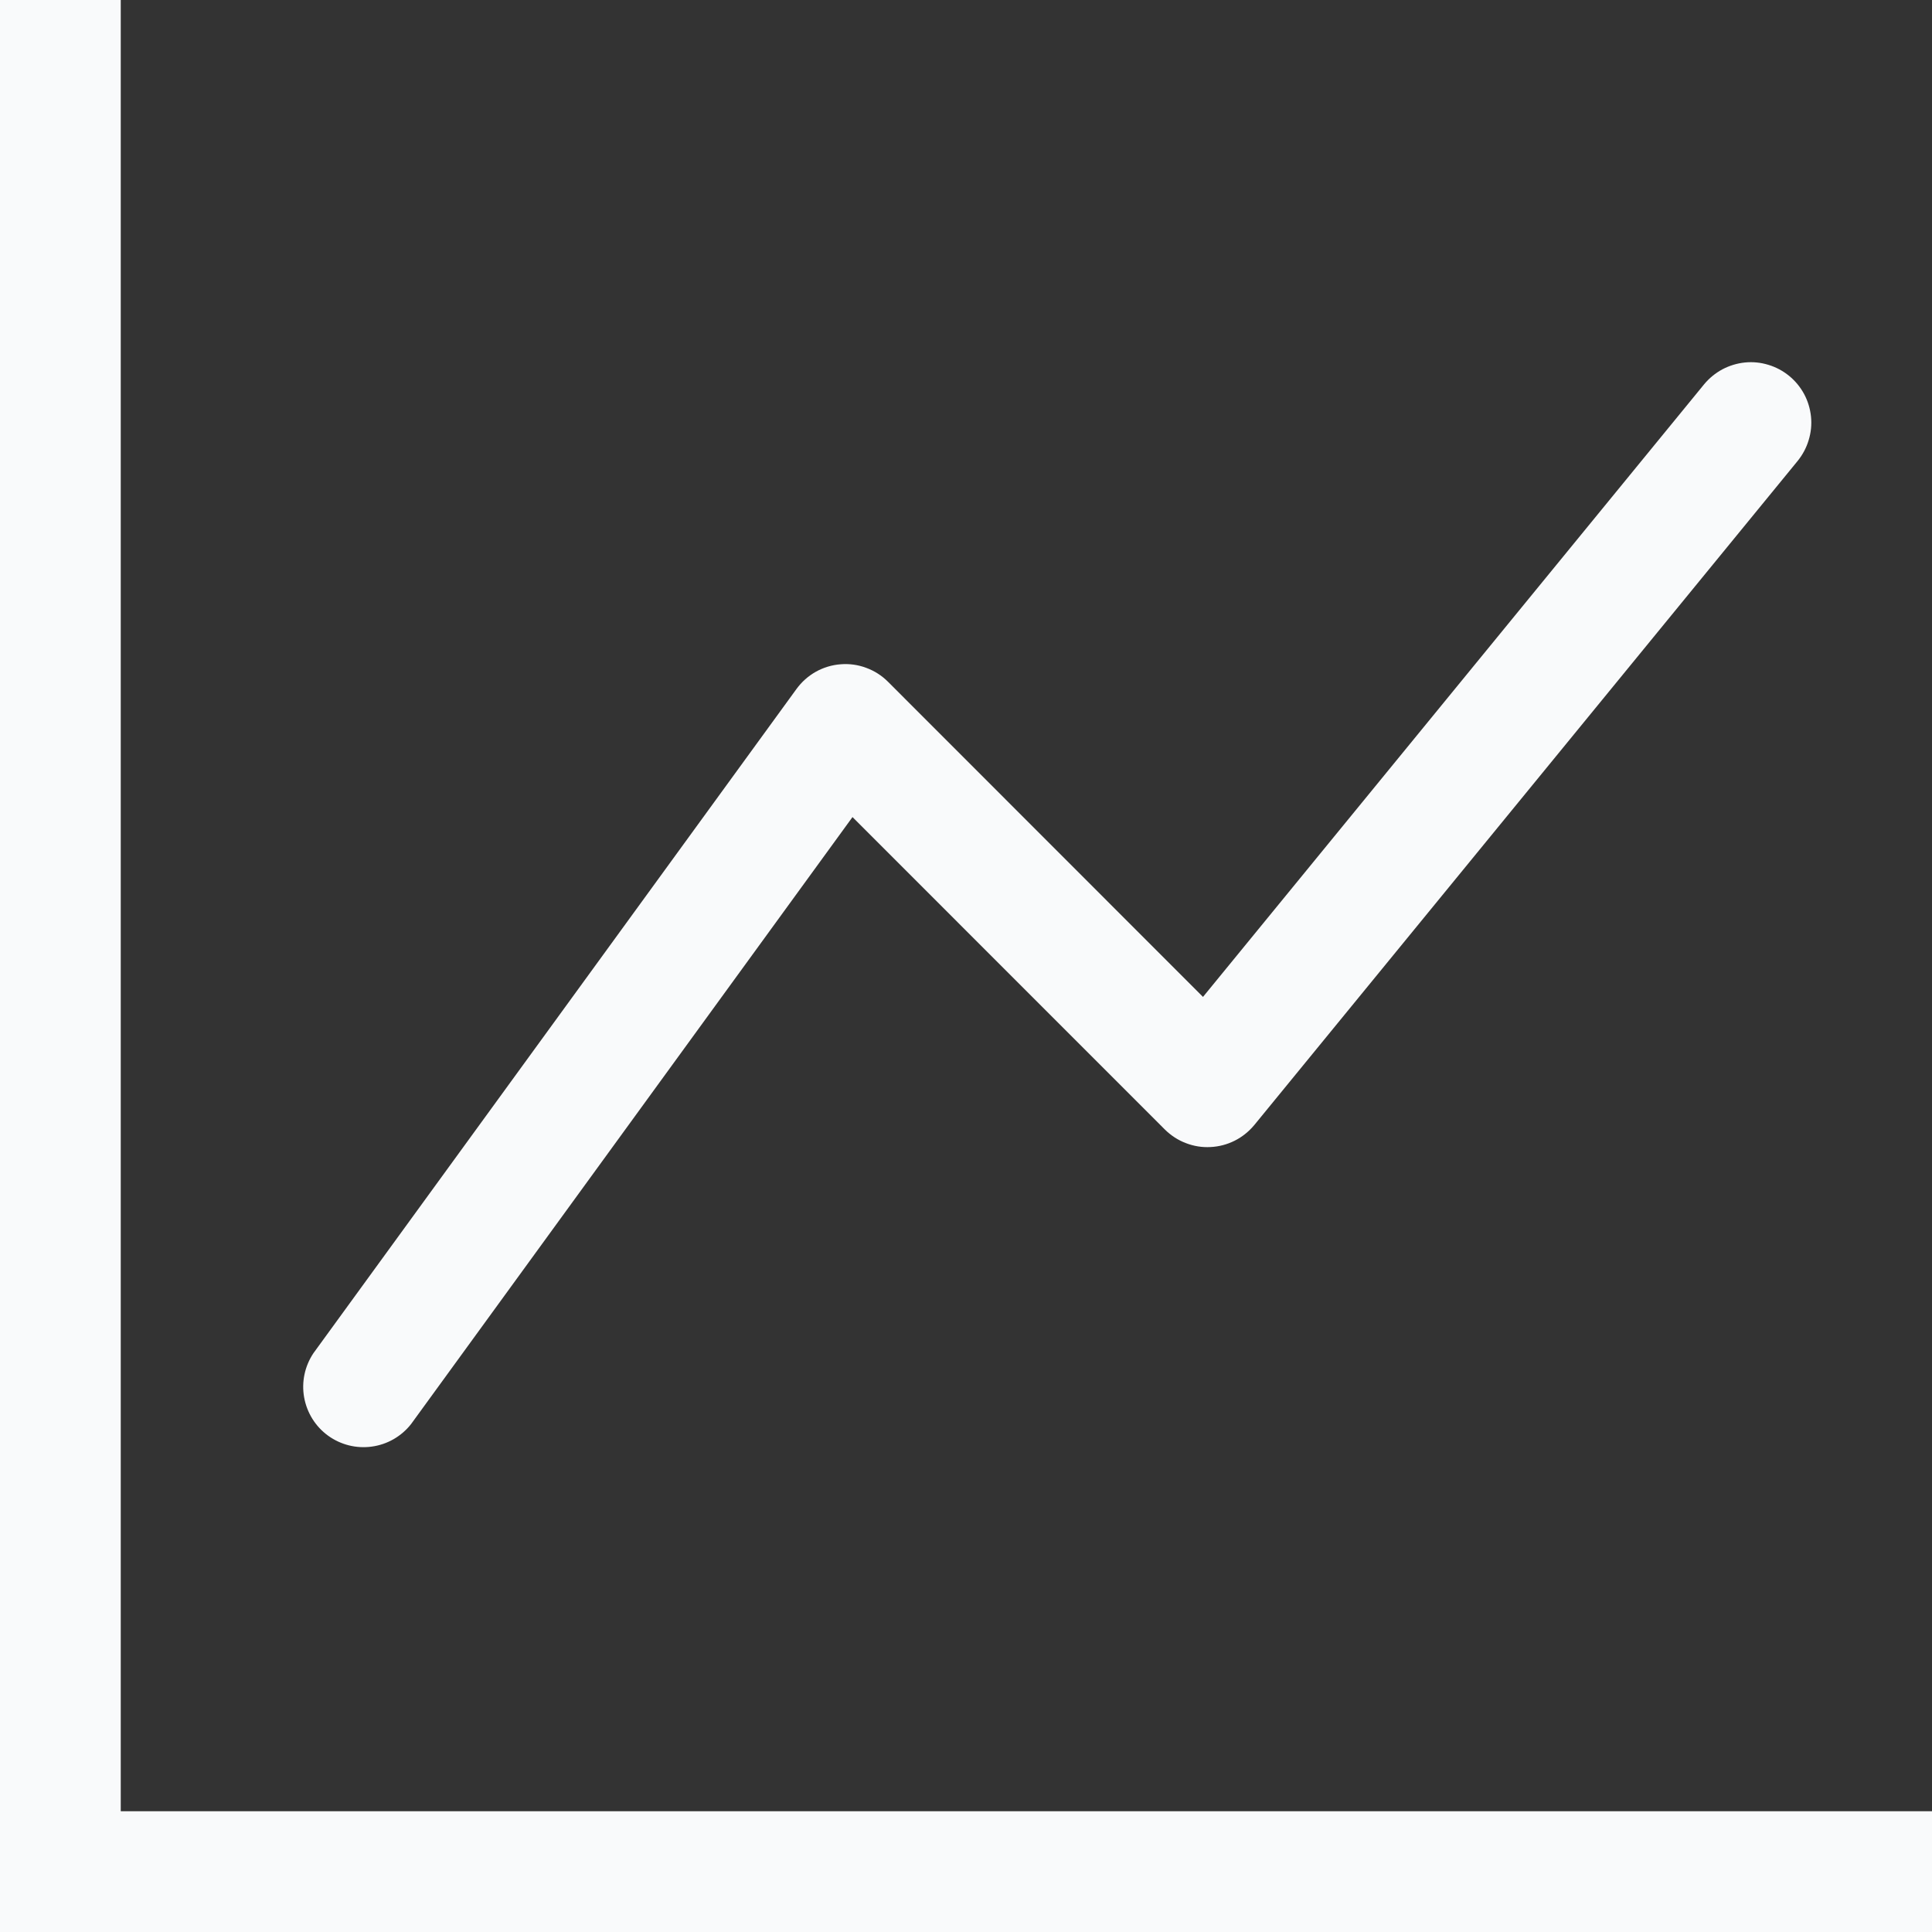 <svg width="24" height="24" viewBox="0 0 24 24" fill="none" xmlns="http://www.w3.org/2000/svg">
<rect x="0" y="0" width="24" height="24" fill="#333333" stroke="none"/>
<path fill-rule="evenodd" clip-rule="evenodd" d="M0 0H1.5V22.5H24V24H0V0ZM22.226 4.67C22.302 4.732 22.365 4.809 22.412 4.896C22.458 4.982 22.487 5.078 22.497 5.176C22.507 5.274 22.497 5.373 22.468 5.467C22.44 5.562 22.393 5.649 22.331 5.726L15.581 13.976C15.514 14.056 15.432 14.123 15.338 14.17C15.245 14.217 15.142 14.244 15.038 14.249C14.933 14.255 14.829 14.238 14.731 14.2C14.633 14.163 14.545 14.105 14.47 14.031L10.59 10.15L5.106 17.691C4.986 17.843 4.812 17.944 4.619 17.97C4.427 17.997 4.232 17.948 4.075 17.834C3.918 17.72 3.812 17.549 3.778 17.358C3.744 17.167 3.786 16.97 3.894 16.809L9.894 8.559C9.958 8.471 10.04 8.398 10.134 8.345C10.229 8.292 10.334 8.26 10.442 8.252C10.55 8.243 10.659 8.258 10.76 8.296C10.862 8.333 10.954 8.392 11.031 8.469L14.944 12.384L21.169 4.774C21.232 4.698 21.309 4.635 21.396 4.588C21.483 4.542 21.578 4.513 21.676 4.503C21.774 4.493 21.873 4.503 21.967 4.532C22.061 4.56 22.149 4.607 22.226 4.67Z" fill="#F9FAFB"/>
</svg>
